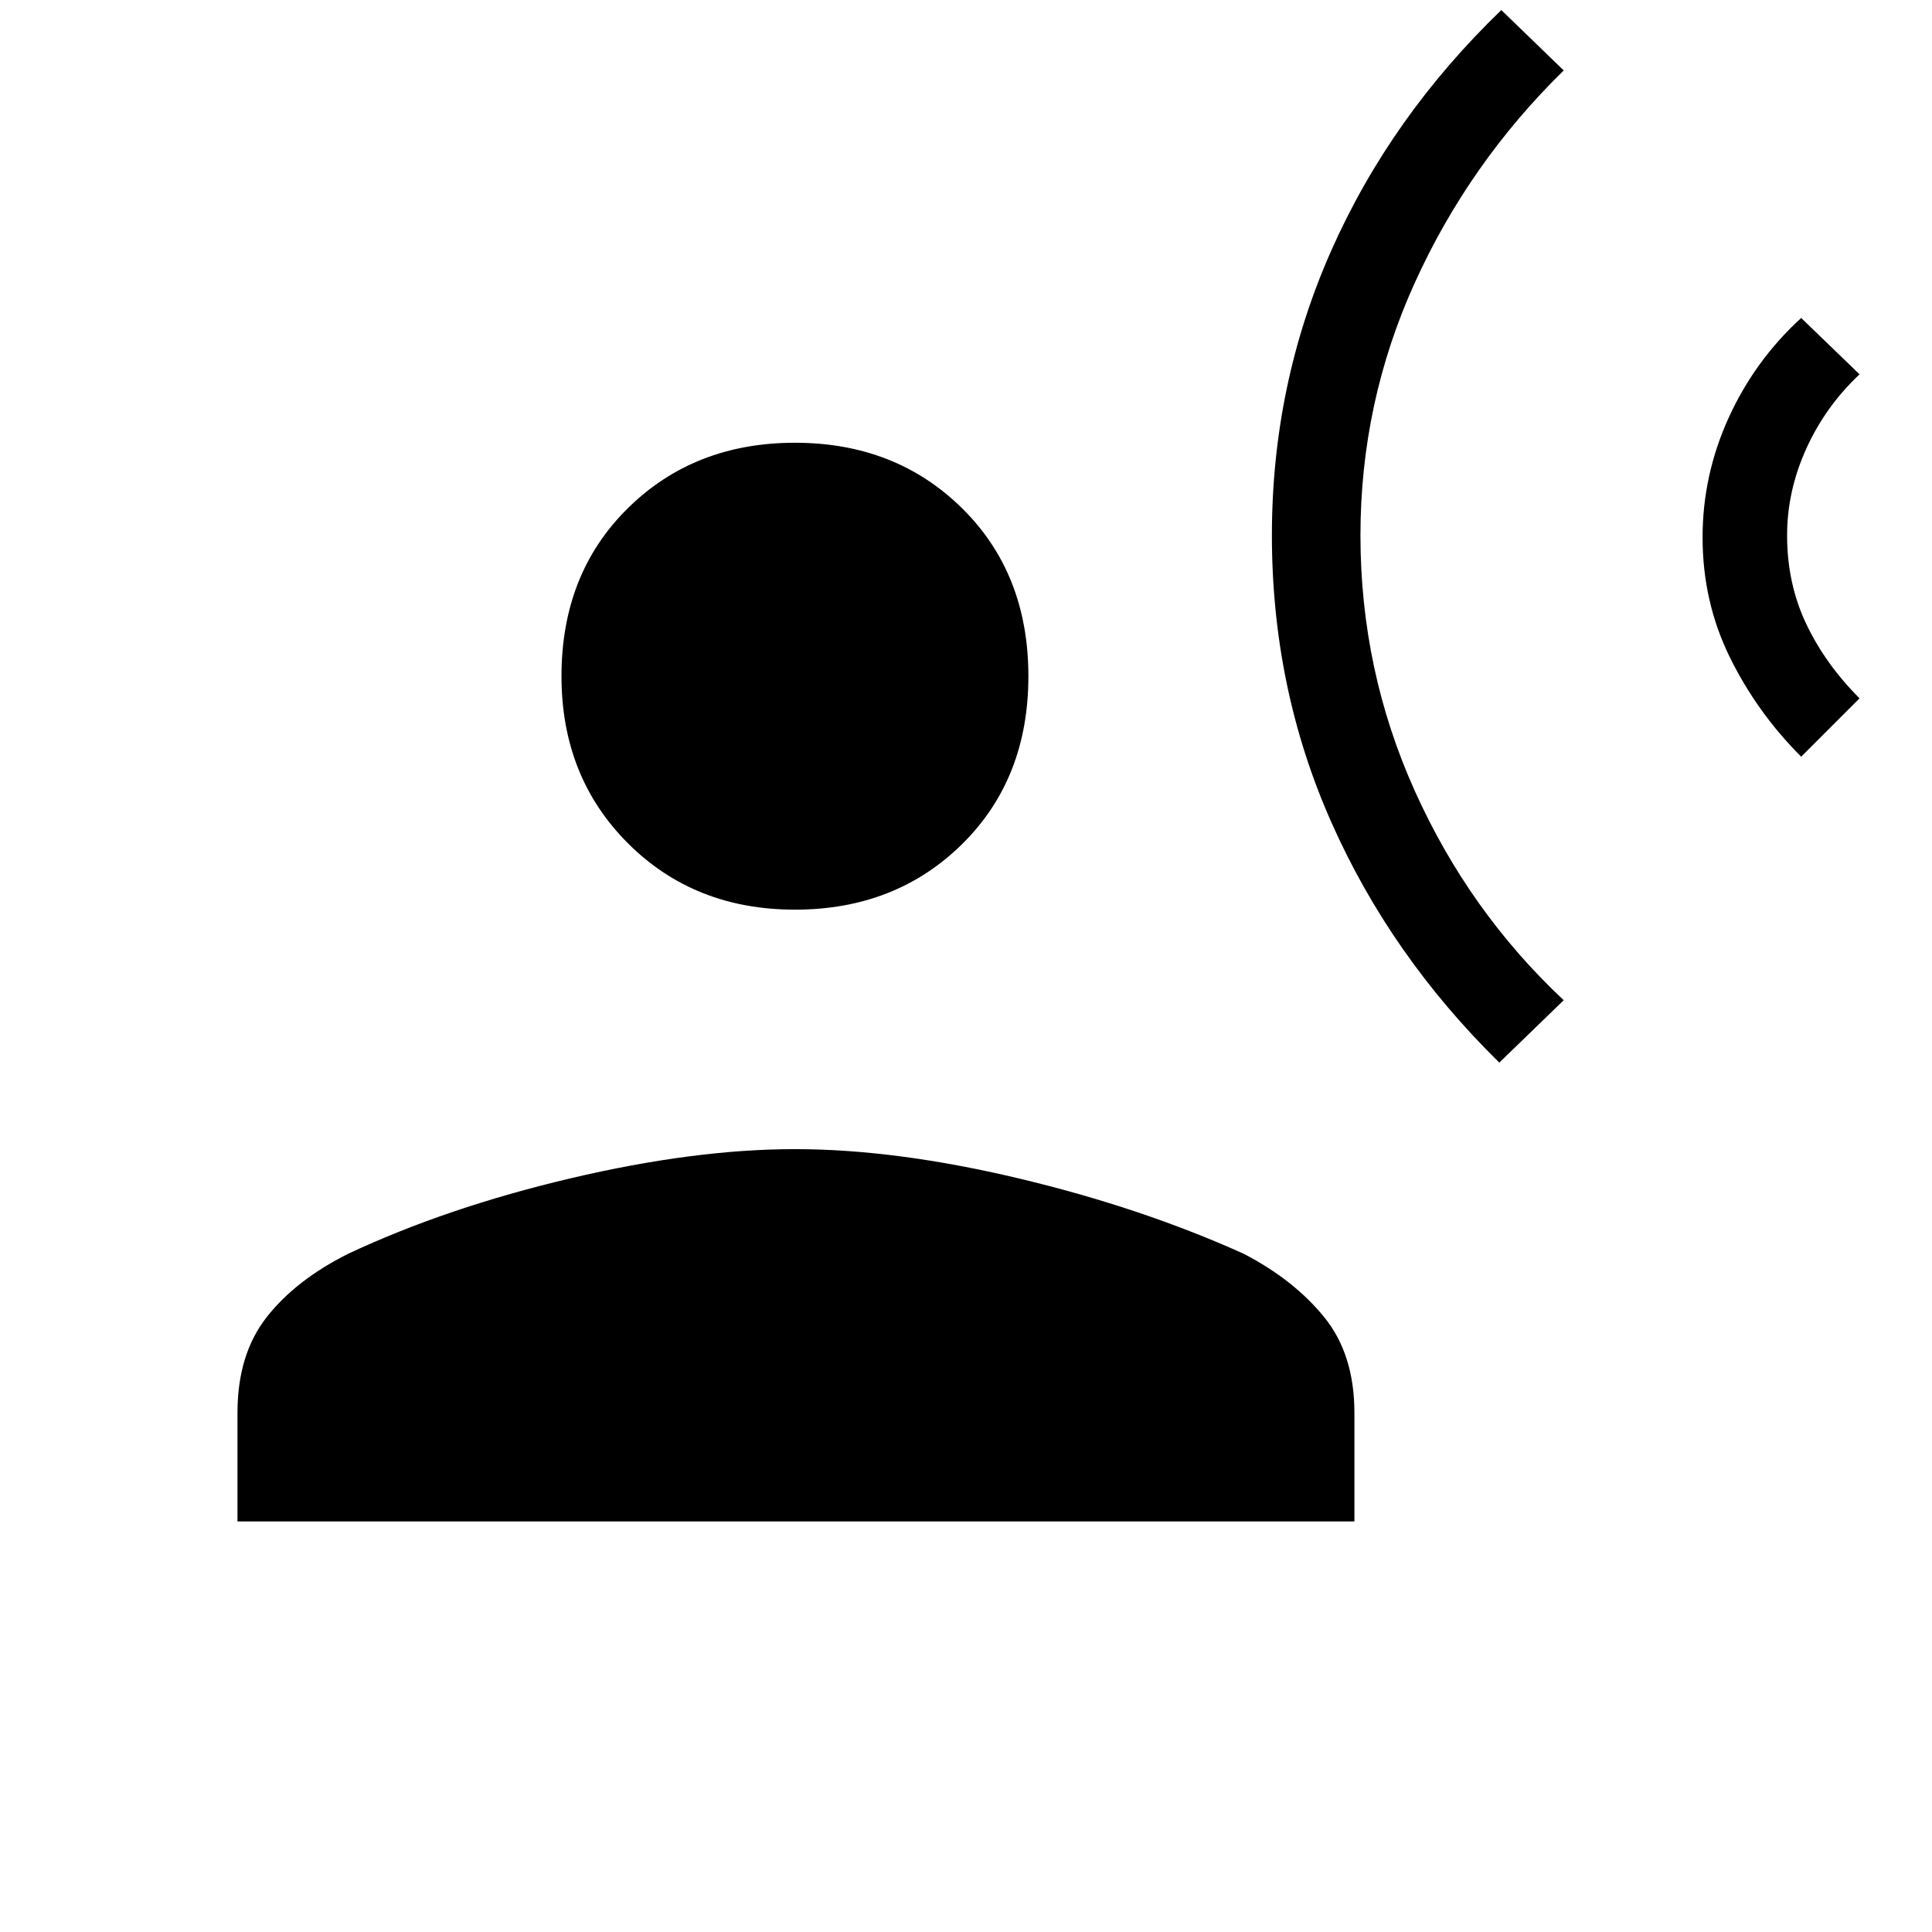 <svg xmlns="http://www.w3.org/2000/svg" height="48" width="48"><path d="M37.25 26.4q-2.7-2.65-4.175-5.975Q31.6 17.1 31.6 13.3q0-3.75 1.475-7.075T37.3.25l1.55 1.5q-2.35 2.3-3.7 5.275Q33.8 10 33.8 13.3q0 3.35 1.35 6.35 1.35 3 3.7 5.2Zm7.5-7.6q-1.1-1.1-1.775-2.475-.675-1.375-.675-2.975 0-1.55.65-2.975t1.8-2.475l1.45 1.4q-.85.8-1.325 1.85T44.4 13.3q0 1.2.475 2.2.475 1 1.325 1.85Zm-25 3.8q-2.5 0-4.15-1.65-1.65-1.65-1.65-4.15 0-2.55 1.65-4.175T19.75 11q2.5 0 4.15 1.625 1.65 1.625 1.65 4.175t-1.65 4.175Q22.25 22.6 19.75 22.6ZM5.9 37.8v-2.7q0-1.45.725-2.375T8.65 31.15q2.45-1.15 5.525-1.875 3.075-.725 5.575-.725t5.55.725q3.05.725 5.6 1.875 1.25.65 2 1.575.75.925.75 2.375v2.7Z"/></svg>